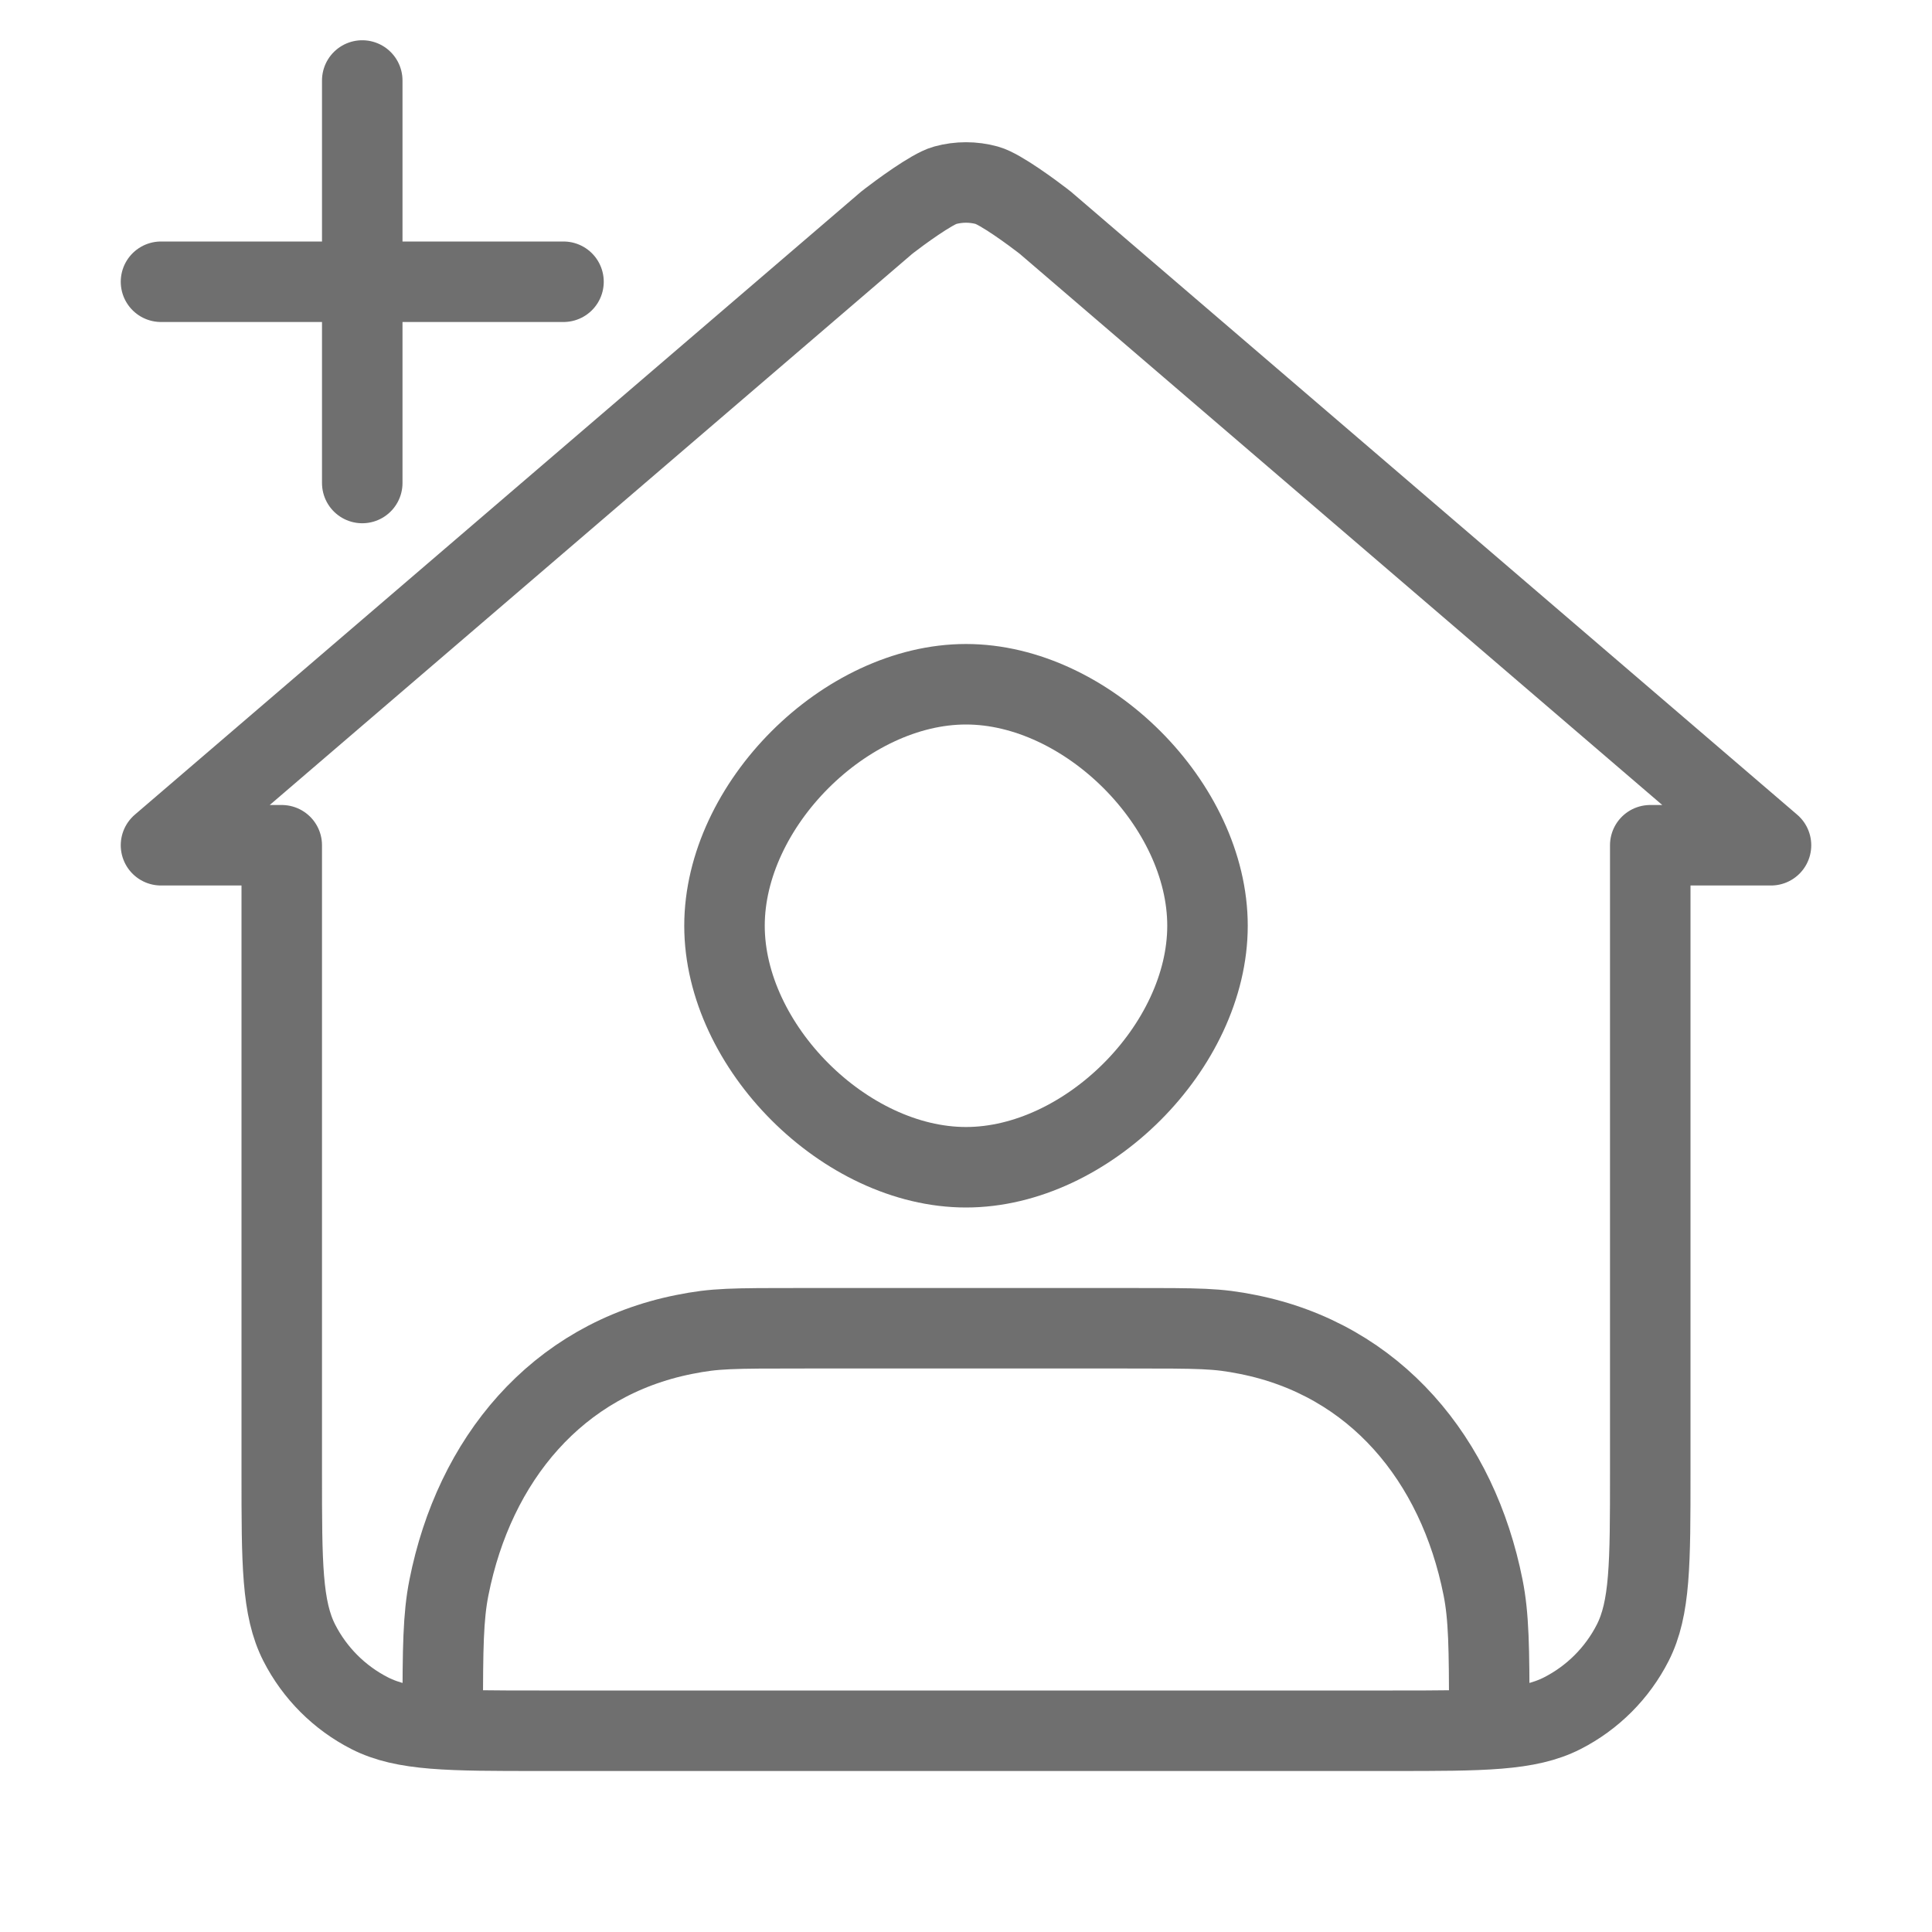 <svg width="24" height="24" viewBox="0 0 24 24" fill="none" xmlns="http://www.w3.org/2000/svg">
<path d="M5.5 21.282C5.5 20.473 5.505 20.08 5.577 19.72C5.892 18.133 6.913 16.892 8.5 16.577C8.886 16.5 9.071 16.5 10 16.5H14C14.929 16.5 15.114 16.5 15.5 16.577C17.087 16.892 18.108 18.133 18.423 19.72C18.495 20.08 18.5 20.473 18.5 21.282M4.5 6V3.5M4.5 3.5V1M4.5 3.5H7M4.5 3.5H2M20.5 10.5V18.3C20.5 19.42 20.5 19.98 20.282 20.408C20.09 20.784 19.784 21.09 19.408 21.282C18.98 21.5 18.42 21.5 17.3 21.5C11.982 21.5 12.018 21.5 6.7 21.5C5.58 21.5 5.02 21.5 4.592 21.282C4.216 21.09 3.91 20.784 3.718 20.408C3.5 19.98 3.5 19.42 3.5 18.3V10.5H2L10.989 2.789C10.999 2.78 11.004 2.776 11.011 2.77C11.016 2.766 11.024 2.76 11.029 2.756C11.036 2.75 11.04 2.747 11.048 2.741C11.162 2.653 11.573 2.347 11.739 2.302C11.91 2.255 12.09 2.255 12.261 2.302C12.427 2.347 12.838 2.653 12.952 2.741C12.96 2.747 12.965 2.75 12.971 2.756C12.976 2.76 12.984 2.766 12.989 2.77C12.996 2.776 13.001 2.78 13.011 2.789L22 10.5H20.5ZM15 11.5C15 13 13.5 14.5 12 14.5C10.5 14.5 9 13 9 11.5C9 10 10.5 8.5 12 8.5C13.5 8.5 15 10 15 11.5Z" stroke="#6F6F6F" stroke-linecap="round" stroke-linejoin="round"/>
</svg>
